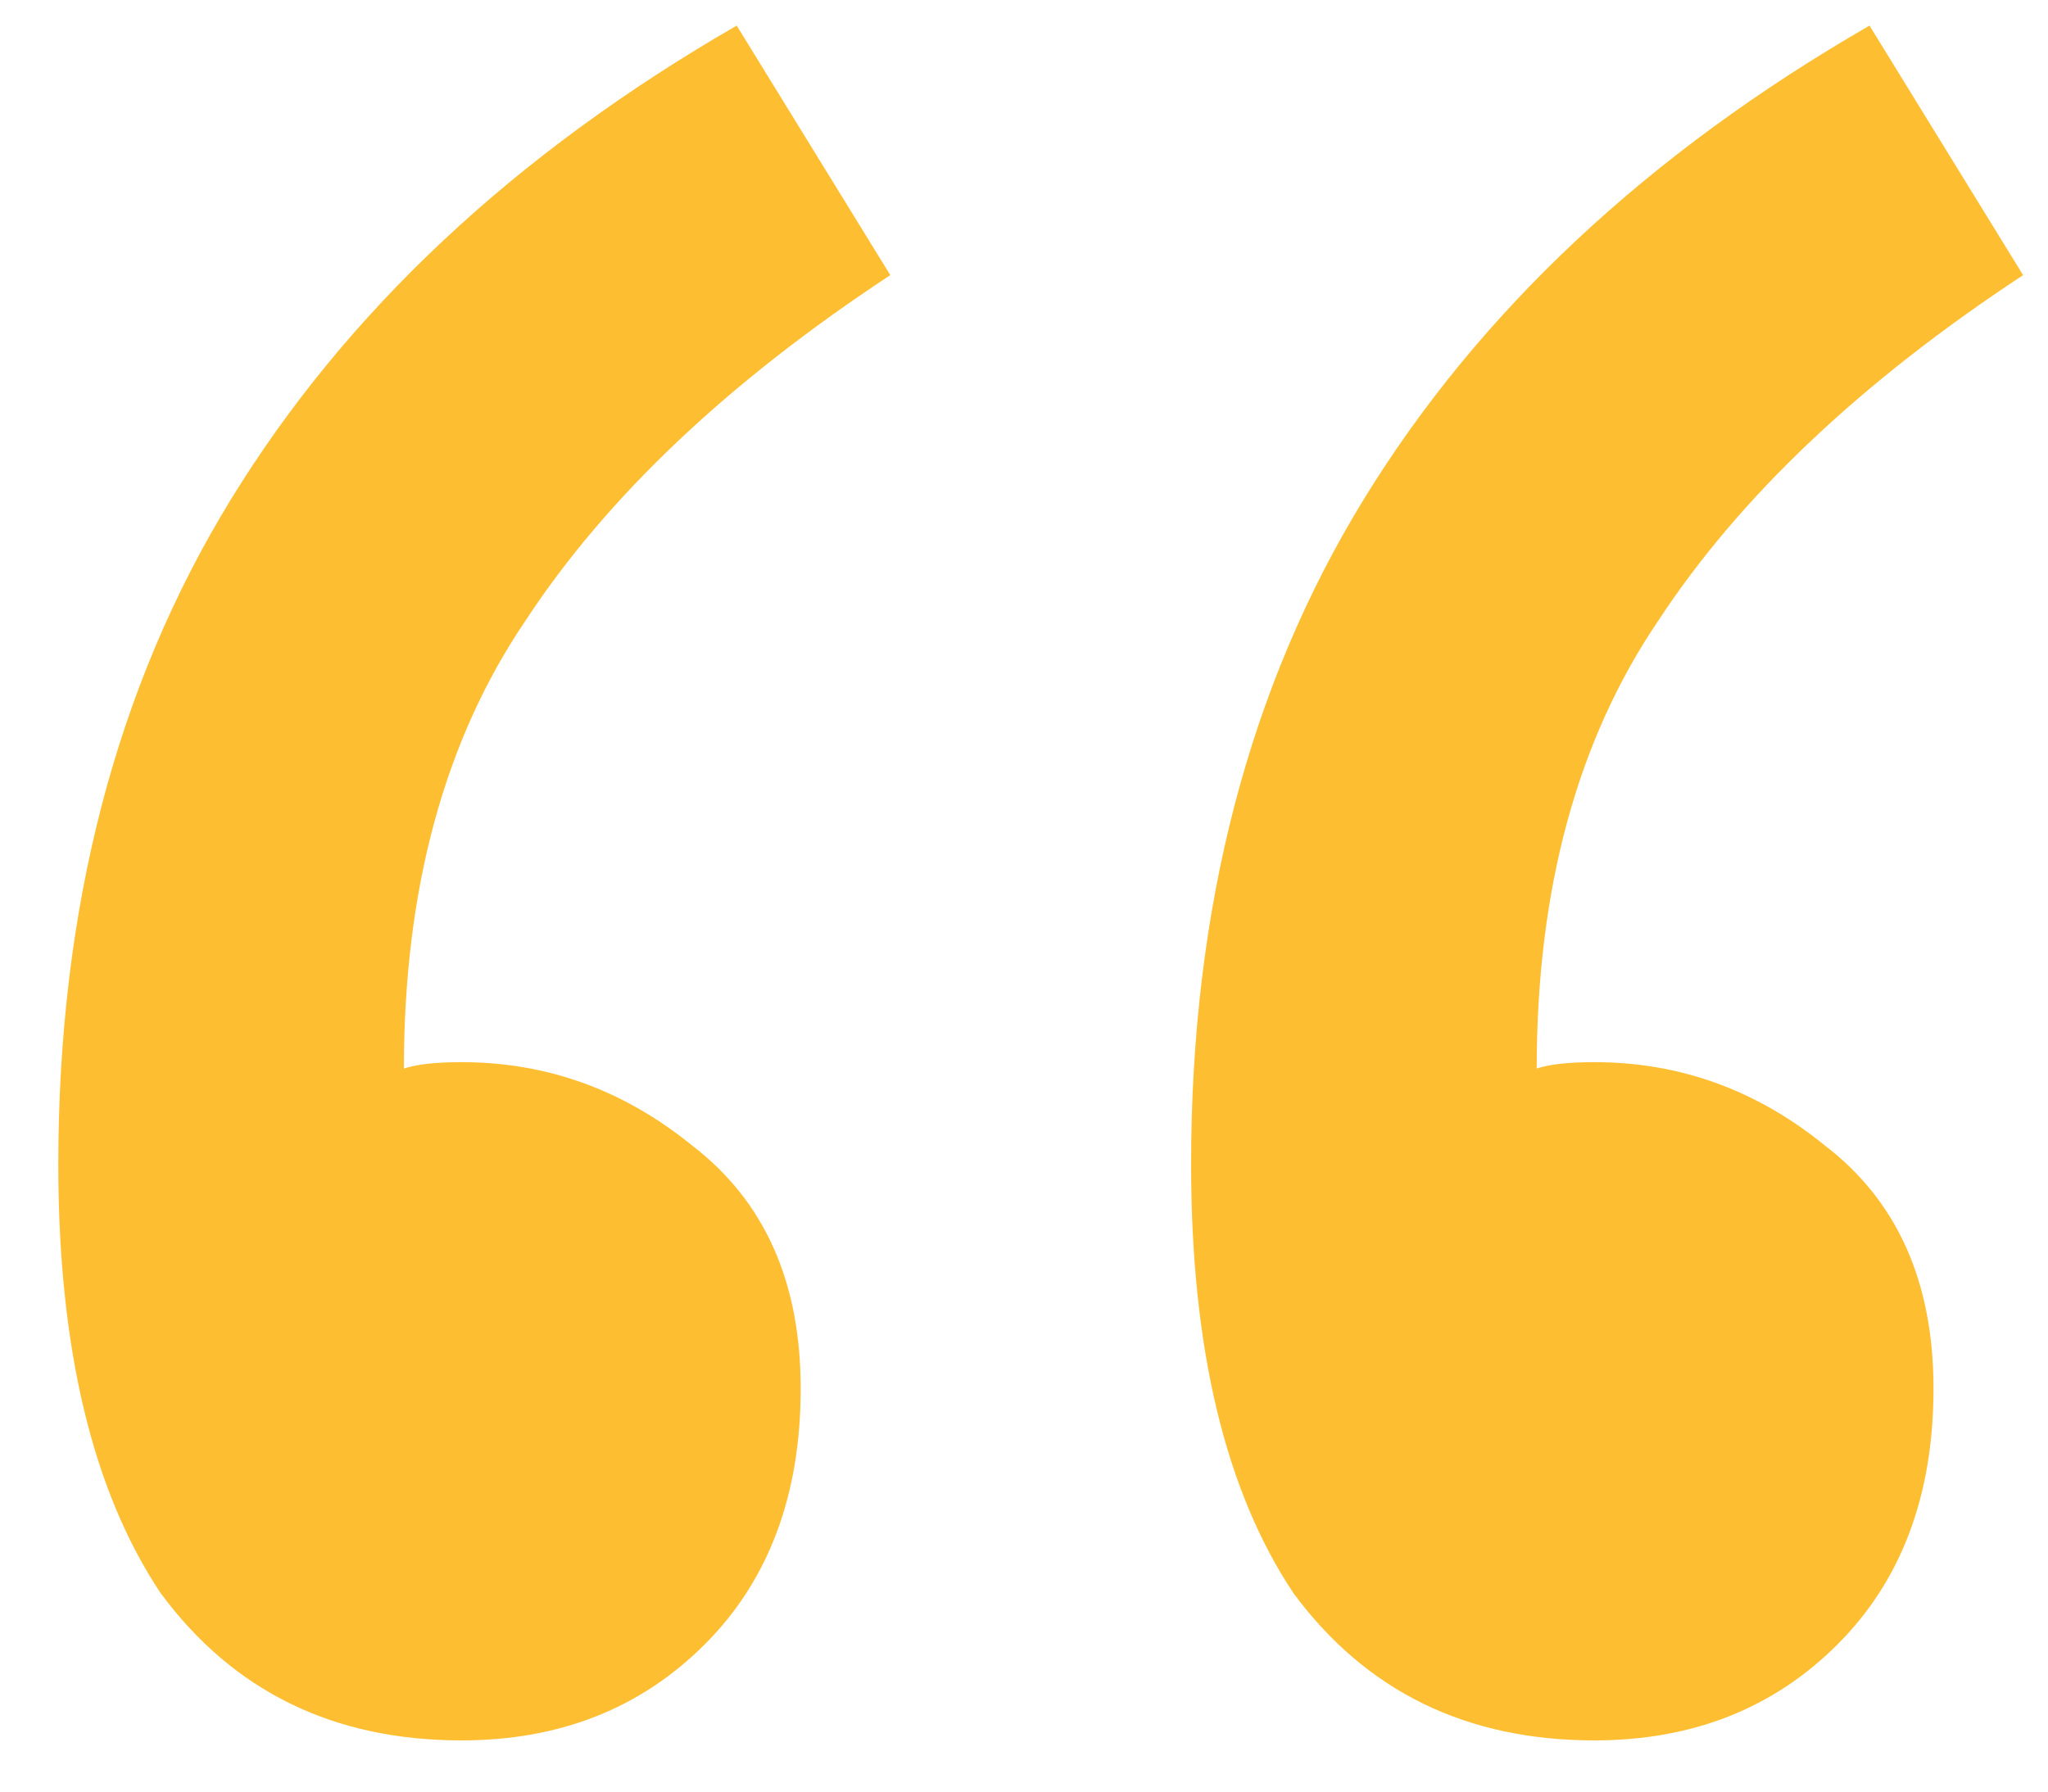 <svg width="32" height="28" viewBox="0 0 32 28" fill="none" xmlns="http://www.w3.org/2000/svg">
<path d="M7.211 27.2C5.211 27.2 3.644 26.433 2.511 24.9C1.444 23.3 0.911 21.067 0.911 18.2C0.911 14.2 1.811 10.733 3.611 7.8C5.411 4.867 8.044 2.4 11.511 0.4L13.911 4.3C11.378 5.967 9.478 7.767 8.211 9.7C6.944 11.567 6.311 13.9 6.311 16.7C6.511 16.633 6.811 16.6 7.211 16.6C8.544 16.6 9.744 17.033 10.811 17.9C11.944 18.767 12.511 20.033 12.511 21.7C12.511 23.367 12.011 24.7 11.011 25.7C10.011 26.7 8.744 27.2 7.211 27.2ZM24.911 27.2C22.911 27.2 21.344 26.433 20.211 24.9C19.144 23.3 18.611 21.067 18.611 18.2C18.611 14.2 19.511 10.733 21.311 7.8C23.111 4.867 25.744 2.4 29.211 0.4L31.611 4.3C29.078 5.967 27.178 7.767 25.911 9.7C24.644 11.567 24.011 13.9 24.011 16.7C24.211 16.633 24.511 16.6 24.911 16.6C26.244 16.6 27.444 17.033 28.511 17.9C29.644 18.767 30.211 20.033 30.211 21.7C30.211 23.367 29.711 24.7 28.711 25.7C27.711 26.7 26.444 27.2 24.911 27.2Z" fill="#FEBE32"/>
</svg>
